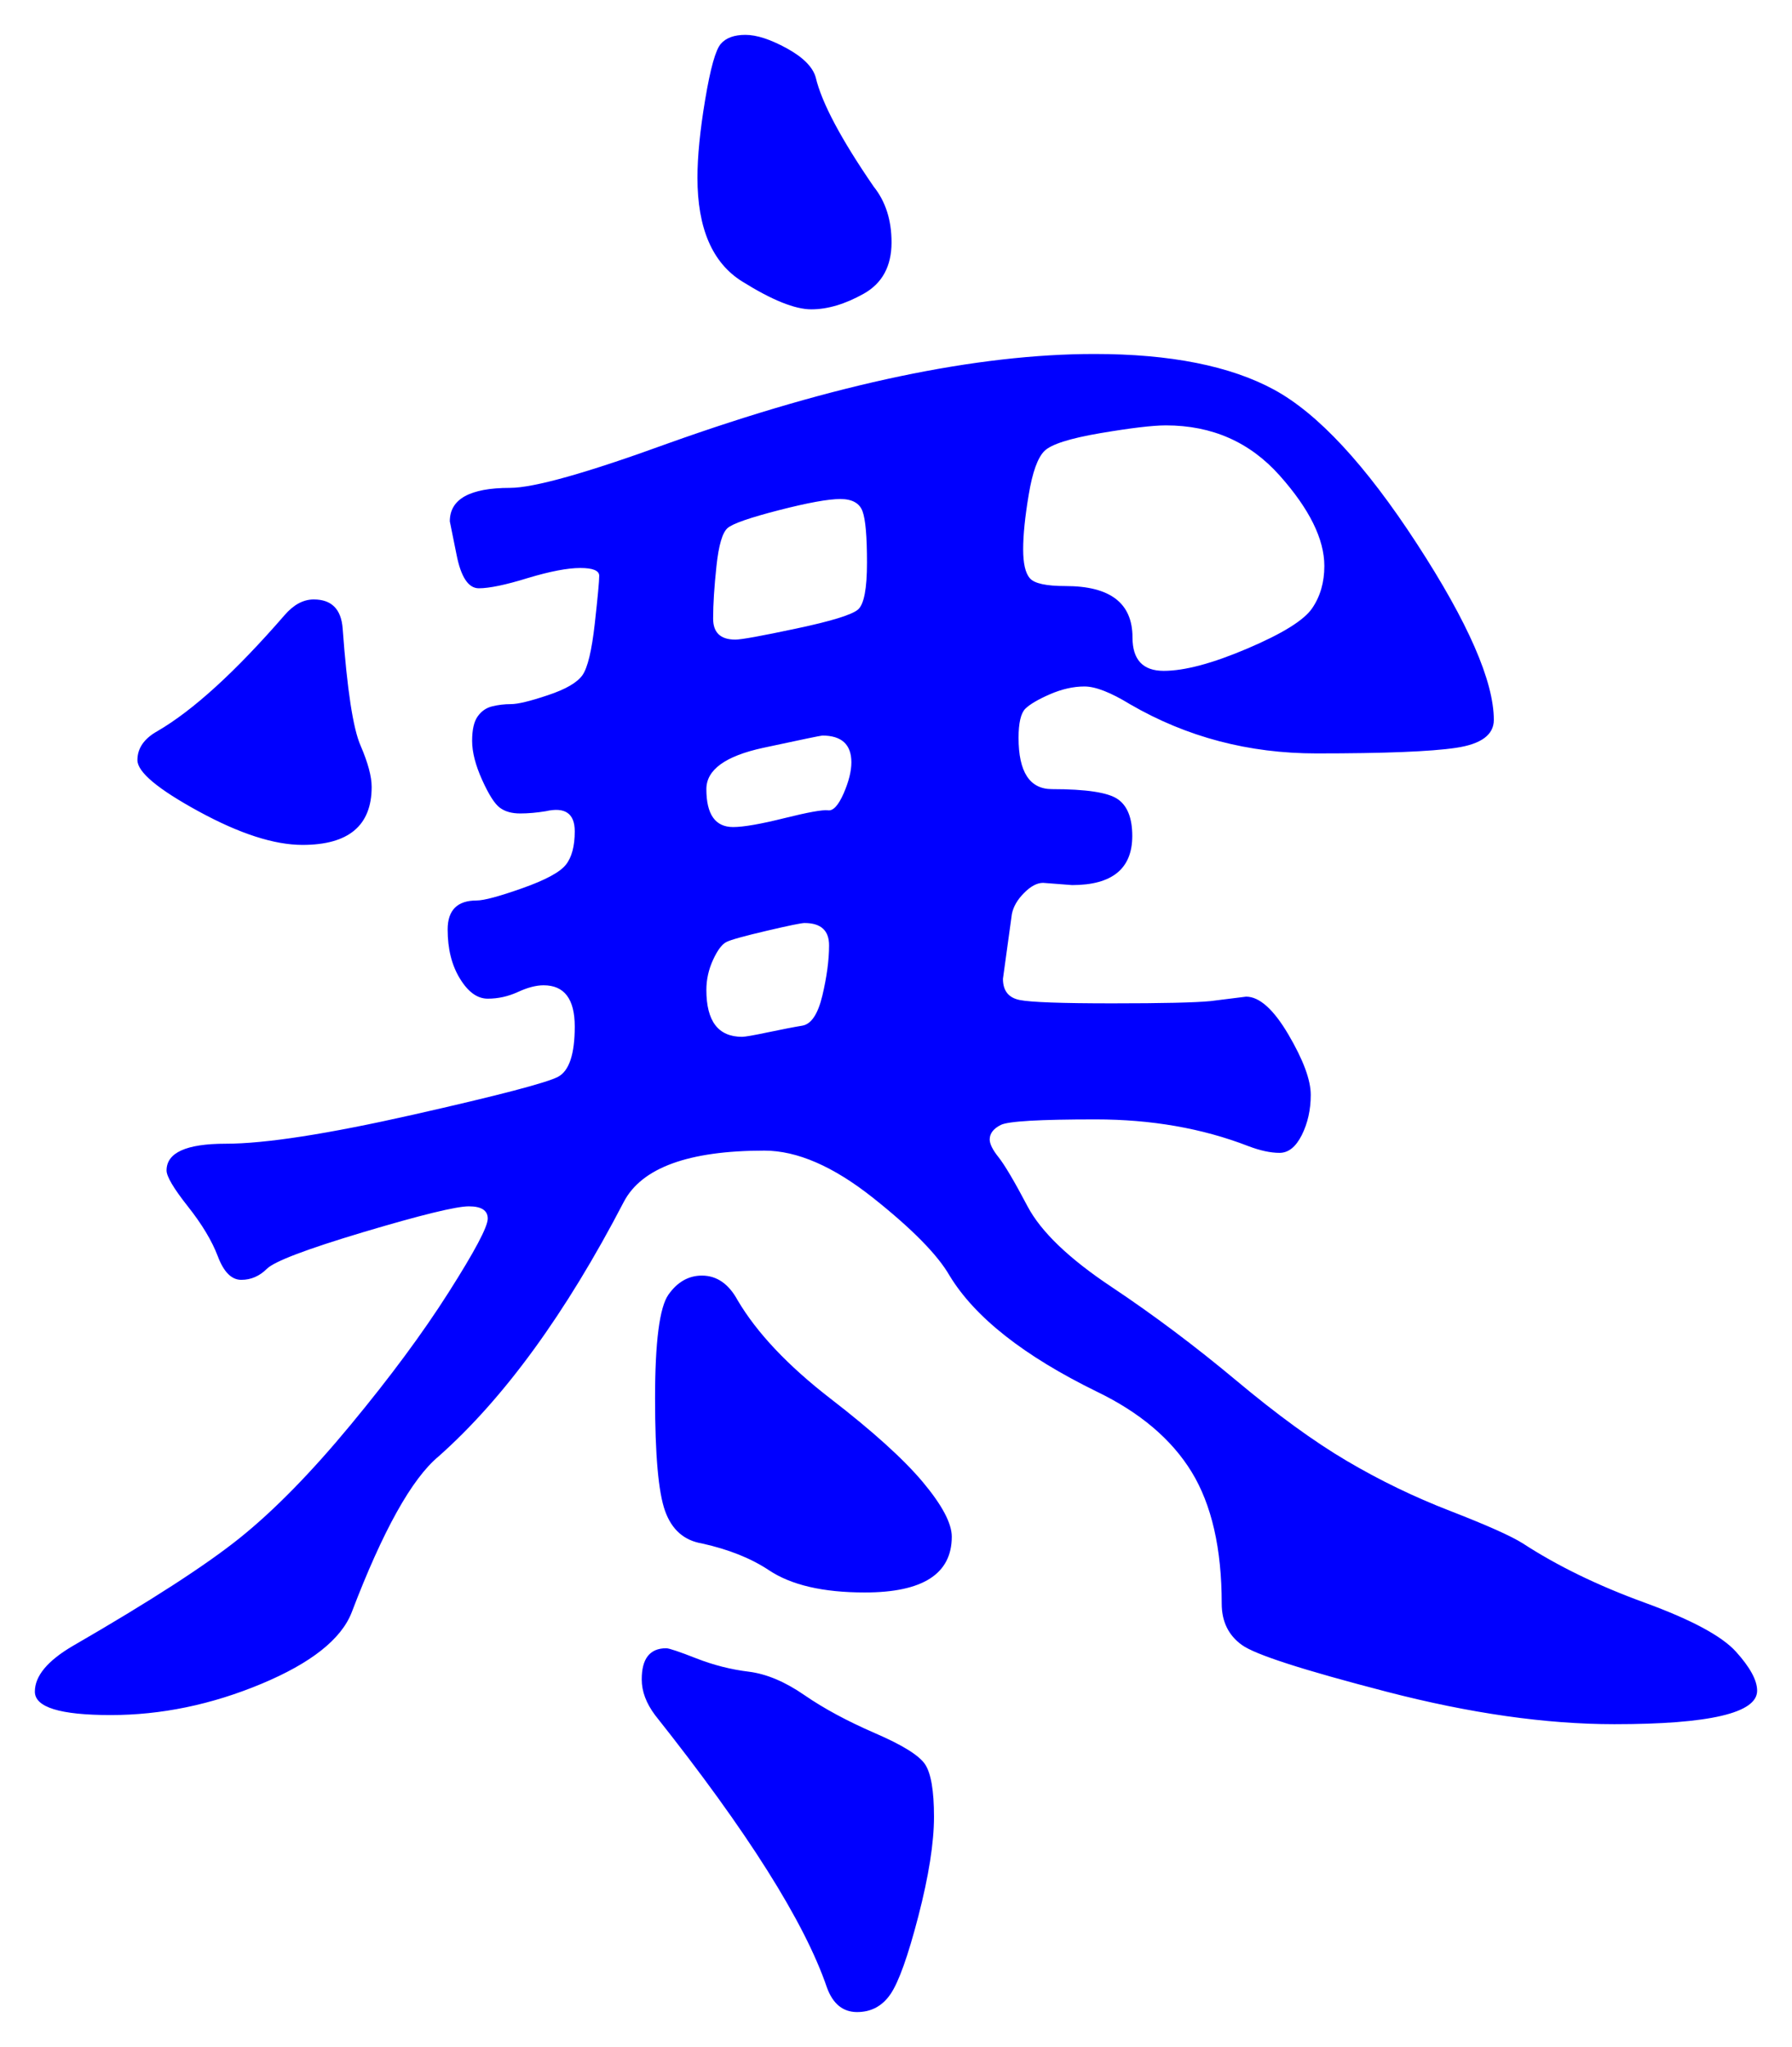 <svg xmlns="http://www.w3.org/2000/svg" xmlns:xlink="http://www.w3.org/1999/xlink" version="1.1" id="图层_1" x="0px" y="0px" width="25.704" height="29.353" viewBox="2.396 0.047 25.704 29.353" enable-background="new 0 0 30 30" xml:space="preserve">
<g>
	<path fill="#0000FF" d="M16.592,16.387c0,0.064,0.043,0.15,0.128,0.256c0.085,0.107,0.225,0.342,0.416,0.705   c0.192,0.362,0.592,0.746,1.2,1.151s1.205,0.854,1.792,1.344c0.587,0.491,1.114,0.875,1.584,1.152   c0.469,0.277,0.965,0.518,1.488,0.72c0.522,0.203,0.869,0.357,1.04,0.465c0.49,0.319,1.071,0.603,1.744,0.848   c0.672,0.245,1.108,0.479,1.312,0.704c0.202,0.224,0.304,0.41,0.304,0.56c0,0.32-0.683,0.48-2.048,0.48   c-0.981,0-2.069-0.155-3.264-0.465c-1.195-0.31-1.888-0.532-2.08-0.672c-0.192-0.139-0.288-0.336-0.288-0.592   c0-0.789-0.144-1.418-0.432-1.889c-0.288-0.469-0.742-0.853-1.36-1.151c-1.046-0.512-1.749-1.066-2.112-1.664   c-0.171-0.298-0.539-0.672-1.104-1.12c-0.565-0.447-1.083-0.672-1.552-0.672c-1.088,0-1.761,0.246-2.017,0.736   c-0.832,1.6-1.717,2.816-2.655,3.648c-0.385,0.319-0.801,1.066-1.248,2.239c-0.15,0.384-0.582,0.726-1.296,1.024   c-0.715,0.298-1.435,0.447-2.16,0.447c-0.726,0-1.088-0.111-1.088-0.336c0-0.224,0.181-0.442,0.544-0.655   c1.109-0.641,1.909-1.157,2.4-1.552s1.019-0.934,1.584-1.617c0.565-0.682,1.035-1.316,1.408-1.903s0.56-0.938,0.56-1.056   s-0.091-0.176-0.271-0.176c-0.182,0-0.684,0.123-1.504,0.367c-0.822,0.246-1.286,0.422-1.392,0.528   c-0.107,0.106-0.229,0.159-0.368,0.159c-0.139,0-0.251-0.111-0.336-0.336c-0.085-0.224-0.229-0.463-0.432-0.719   c-0.203-0.257-0.304-0.428-0.304-0.513c0-0.256,0.282-0.384,0.848-0.384c0.565,0,1.461-0.139,2.688-0.416   c1.227-0.277,1.92-0.459,2.08-0.544c0.159-0.085,0.239-0.325,0.239-0.72c0-0.395-0.149-0.592-0.447-0.592   c-0.107,0-0.229,0.032-0.368,0.096c-0.14,0.064-0.283,0.096-0.433,0.096s-0.282-0.096-0.399-0.288   c-0.118-0.192-0.176-0.426-0.176-0.704c0-0.277,0.138-0.416,0.416-0.416c0.106,0,0.324-0.059,0.655-0.176s0.539-0.229,0.624-0.336   c0.085-0.106,0.128-0.267,0.128-0.48c0-0.256-0.139-0.352-0.416-0.288c-0.128,0.021-0.251,0.032-0.367,0.032   c-0.118,0-0.214-0.026-0.288-0.08c-0.075-0.053-0.16-0.186-0.257-0.4c-0.096-0.213-0.144-0.4-0.144-0.56   c0-0.16,0.026-0.277,0.08-0.352c0.053-0.075,0.122-0.123,0.208-0.144c0.085-0.021,0.176-0.032,0.271-0.032   c0.097,0,0.272-0.042,0.528-0.128c0.256-0.085,0.421-0.181,0.496-0.288c0.074-0.106,0.133-0.352,0.176-0.736   c0.043-0.384,0.064-0.613,0.064-0.688s-0.091-0.112-0.272-0.112s-0.432,0.048-0.752,0.144C9.648,8.435,9.413,8.483,9.264,8.483   s-0.256-0.16-0.319-0.48l-0.097-0.48c0-0.32,0.288-0.48,0.864-0.48c0.341,0,1.099-0.213,2.272-0.64   c2.389-0.853,4.426-1.28,6.111-1.28c1.088,0,1.947,0.171,2.576,0.512c0.629,0.342,1.313,1.078,2.048,2.208   c0.736,1.131,1.104,1.974,1.104,2.528c0,0.213-0.182,0.347-0.544,0.4c-0.363,0.054-1.029,0.08-2,0.08   c-0.972,0-1.861-0.234-2.672-0.704c-0.278-0.17-0.496-0.256-0.656-0.256s-0.325,0.038-0.496,0.112   c-0.171,0.075-0.288,0.144-0.353,0.208c-0.063,0.064-0.096,0.203-0.096,0.416c0,0.491,0.16,0.736,0.48,0.736   c0.49,0,0.805,0.048,0.943,0.144c0.139,0.096,0.208,0.272,0.208,0.528c0,0.469-0.288,0.704-0.863,0.704l-0.416-0.032   c-0.086,0-0.177,0.048-0.272,0.144c-0.096,0.096-0.155,0.197-0.176,0.304l-0.128,0.928c0,0.171,0.08,0.272,0.24,0.304   c0.159,0.032,0.603,0.048,1.327,0.048c0.726,0,1.195-0.011,1.408-0.032l0.513-0.064c0.191,0,0.394,0.182,0.607,0.544   c0.213,0.363,0.32,0.651,0.32,0.864c0,0.214-0.043,0.405-0.128,0.576c-0.086,0.171-0.192,0.256-0.32,0.256   s-0.277-0.032-0.448-0.097c-0.661-0.256-1.392-0.383-2.191-0.383c-0.801,0-1.254,0.026-1.36,0.08   C16.645,16.232,16.592,16.302,16.592,16.387z M6.896,8.643c0.256,0,0.394,0.139,0.415,0.416c0.064,0.875,0.149,1.435,0.257,1.68   c0.106,0.246,0.159,0.443,0.159,0.592c0,0.555-0.33,0.832-0.992,0.832c-0.405,0-0.901-0.16-1.488-0.48   c-0.587-0.32-0.88-0.565-0.88-0.736c0-0.17,0.096-0.309,0.288-0.416c0.512-0.298,1.12-0.853,1.824-1.664   C6.608,8.718,6.747,8.643,6.896,8.643z M11.952,23.683c0.042,0,0.187,0.049,0.432,0.145s0.496,0.16,0.752,0.191   c0.256,0.032,0.522,0.145,0.8,0.337c0.277,0.191,0.613,0.372,1.009,0.544c0.395,0.17,0.634,0.319,0.72,0.447   c0.085,0.128,0.128,0.379,0.128,0.752s-0.075,0.849-0.224,1.425c-0.149,0.575-0.283,0.948-0.4,1.119s-0.277,0.257-0.479,0.257   c-0.203,0-0.348-0.118-0.433-0.353c-0.32-0.938-1.142-2.24-2.464-3.904c-0.128-0.171-0.192-0.341-0.192-0.512   C11.6,23.832,11.717,23.683,11.952,23.683z M12.464,18.339c0.213,0,0.384,0.118,0.512,0.353c0.277,0.469,0.721,0.938,1.328,1.408   c0.608,0.469,1.051,0.869,1.328,1.199c0.277,0.331,0.416,0.592,0.416,0.784c0,0.534-0.416,0.8-1.248,0.8   c-0.598,0-1.056-0.106-1.376-0.32c-0.256-0.17-0.576-0.298-0.96-0.383c-0.256-0.043-0.432-0.197-0.528-0.465   c-0.096-0.266-0.144-0.805-0.144-1.615s0.064-1.307,0.192-1.488S12.272,18.339,12.464,18.339z M15.184,3.523   c0,0.341-0.133,0.587-0.399,0.736c-0.268,0.15-0.518,0.224-0.752,0.224c-0.235,0-0.565-0.133-0.992-0.4   C12.613,3.816,12.4,3.32,12.4,2.595c0-0.299,0.036-0.672,0.111-1.12c0.075-0.448,0.149-0.714,0.225-0.8   c0.074-0.085,0.191-0.128,0.352-0.128s0.357,0.064,0.592,0.192c0.234,0.128,0.373,0.267,0.416,0.416   c0.085,0.363,0.363,0.886,0.832,1.568C15.099,2.937,15.184,3.203,15.184,3.523z M12.912,11.907c0.148,0,0.395-0.043,0.736-0.128   c0.341-0.085,0.549-0.122,0.624-0.112c0.074,0.011,0.148-0.069,0.224-0.24c0.074-0.17,0.112-0.32,0.112-0.448   c0-0.256-0.14-0.384-0.416-0.384c-0.021,0-0.305,0.059-0.849,0.176c-0.544,0.118-0.815,0.315-0.815,0.592   C12.528,11.726,12.656,11.907,12.912,11.907z M13.04,14.915c0.042,0,0.165-0.021,0.368-0.064c0.202-0.042,0.368-0.075,0.496-0.096   c0.128-0.021,0.224-0.165,0.288-0.432c0.063-0.267,0.096-0.507,0.096-0.72c0-0.213-0.117-0.32-0.353-0.32   c-0.043,0-0.224,0.037-0.544,0.112c-0.319,0.075-0.512,0.128-0.575,0.16c-0.064,0.032-0.128,0.117-0.192,0.256   c-0.064,0.139-0.096,0.283-0.096,0.432C12.528,14.691,12.698,14.915,13.04,14.915z M12.944,9.219c0.085,0,0.378-0.053,0.88-0.16   c0.501-0.106,0.794-0.197,0.88-0.272c0.085-0.075,0.128-0.299,0.128-0.672s-0.021-0.619-0.064-0.736   c-0.043-0.117-0.149-0.176-0.319-0.176c-0.171,0-0.464,0.053-0.88,0.16c-0.416,0.107-0.662,0.192-0.736,0.256   c-0.075,0.064-0.128,0.245-0.16,0.544s-0.048,0.549-0.048,0.752C12.624,9.118,12.73,9.219,12.944,9.219z M21.392,8.163   c0-0.384-0.213-0.816-0.64-1.296s-0.971-0.72-1.632-0.72c-0.192,0-0.507,0.038-0.944,0.112c-0.438,0.075-0.704,0.16-0.8,0.256   c-0.096,0.096-0.171,0.304-0.224,0.624c-0.054,0.32-0.08,0.582-0.08,0.784c0,0.203,0.031,0.342,0.096,0.416   c0.064,0.075,0.234,0.112,0.512,0.112c0.641,0,0.96,0.245,0.96,0.736c0,0.32,0.149,0.48,0.448,0.48s0.698-0.106,1.2-0.32   c0.501-0.213,0.811-0.405,0.928-0.576C21.333,8.601,21.392,8.398,21.392,8.163z" stroke-width="1"/>
</g>
</svg>
